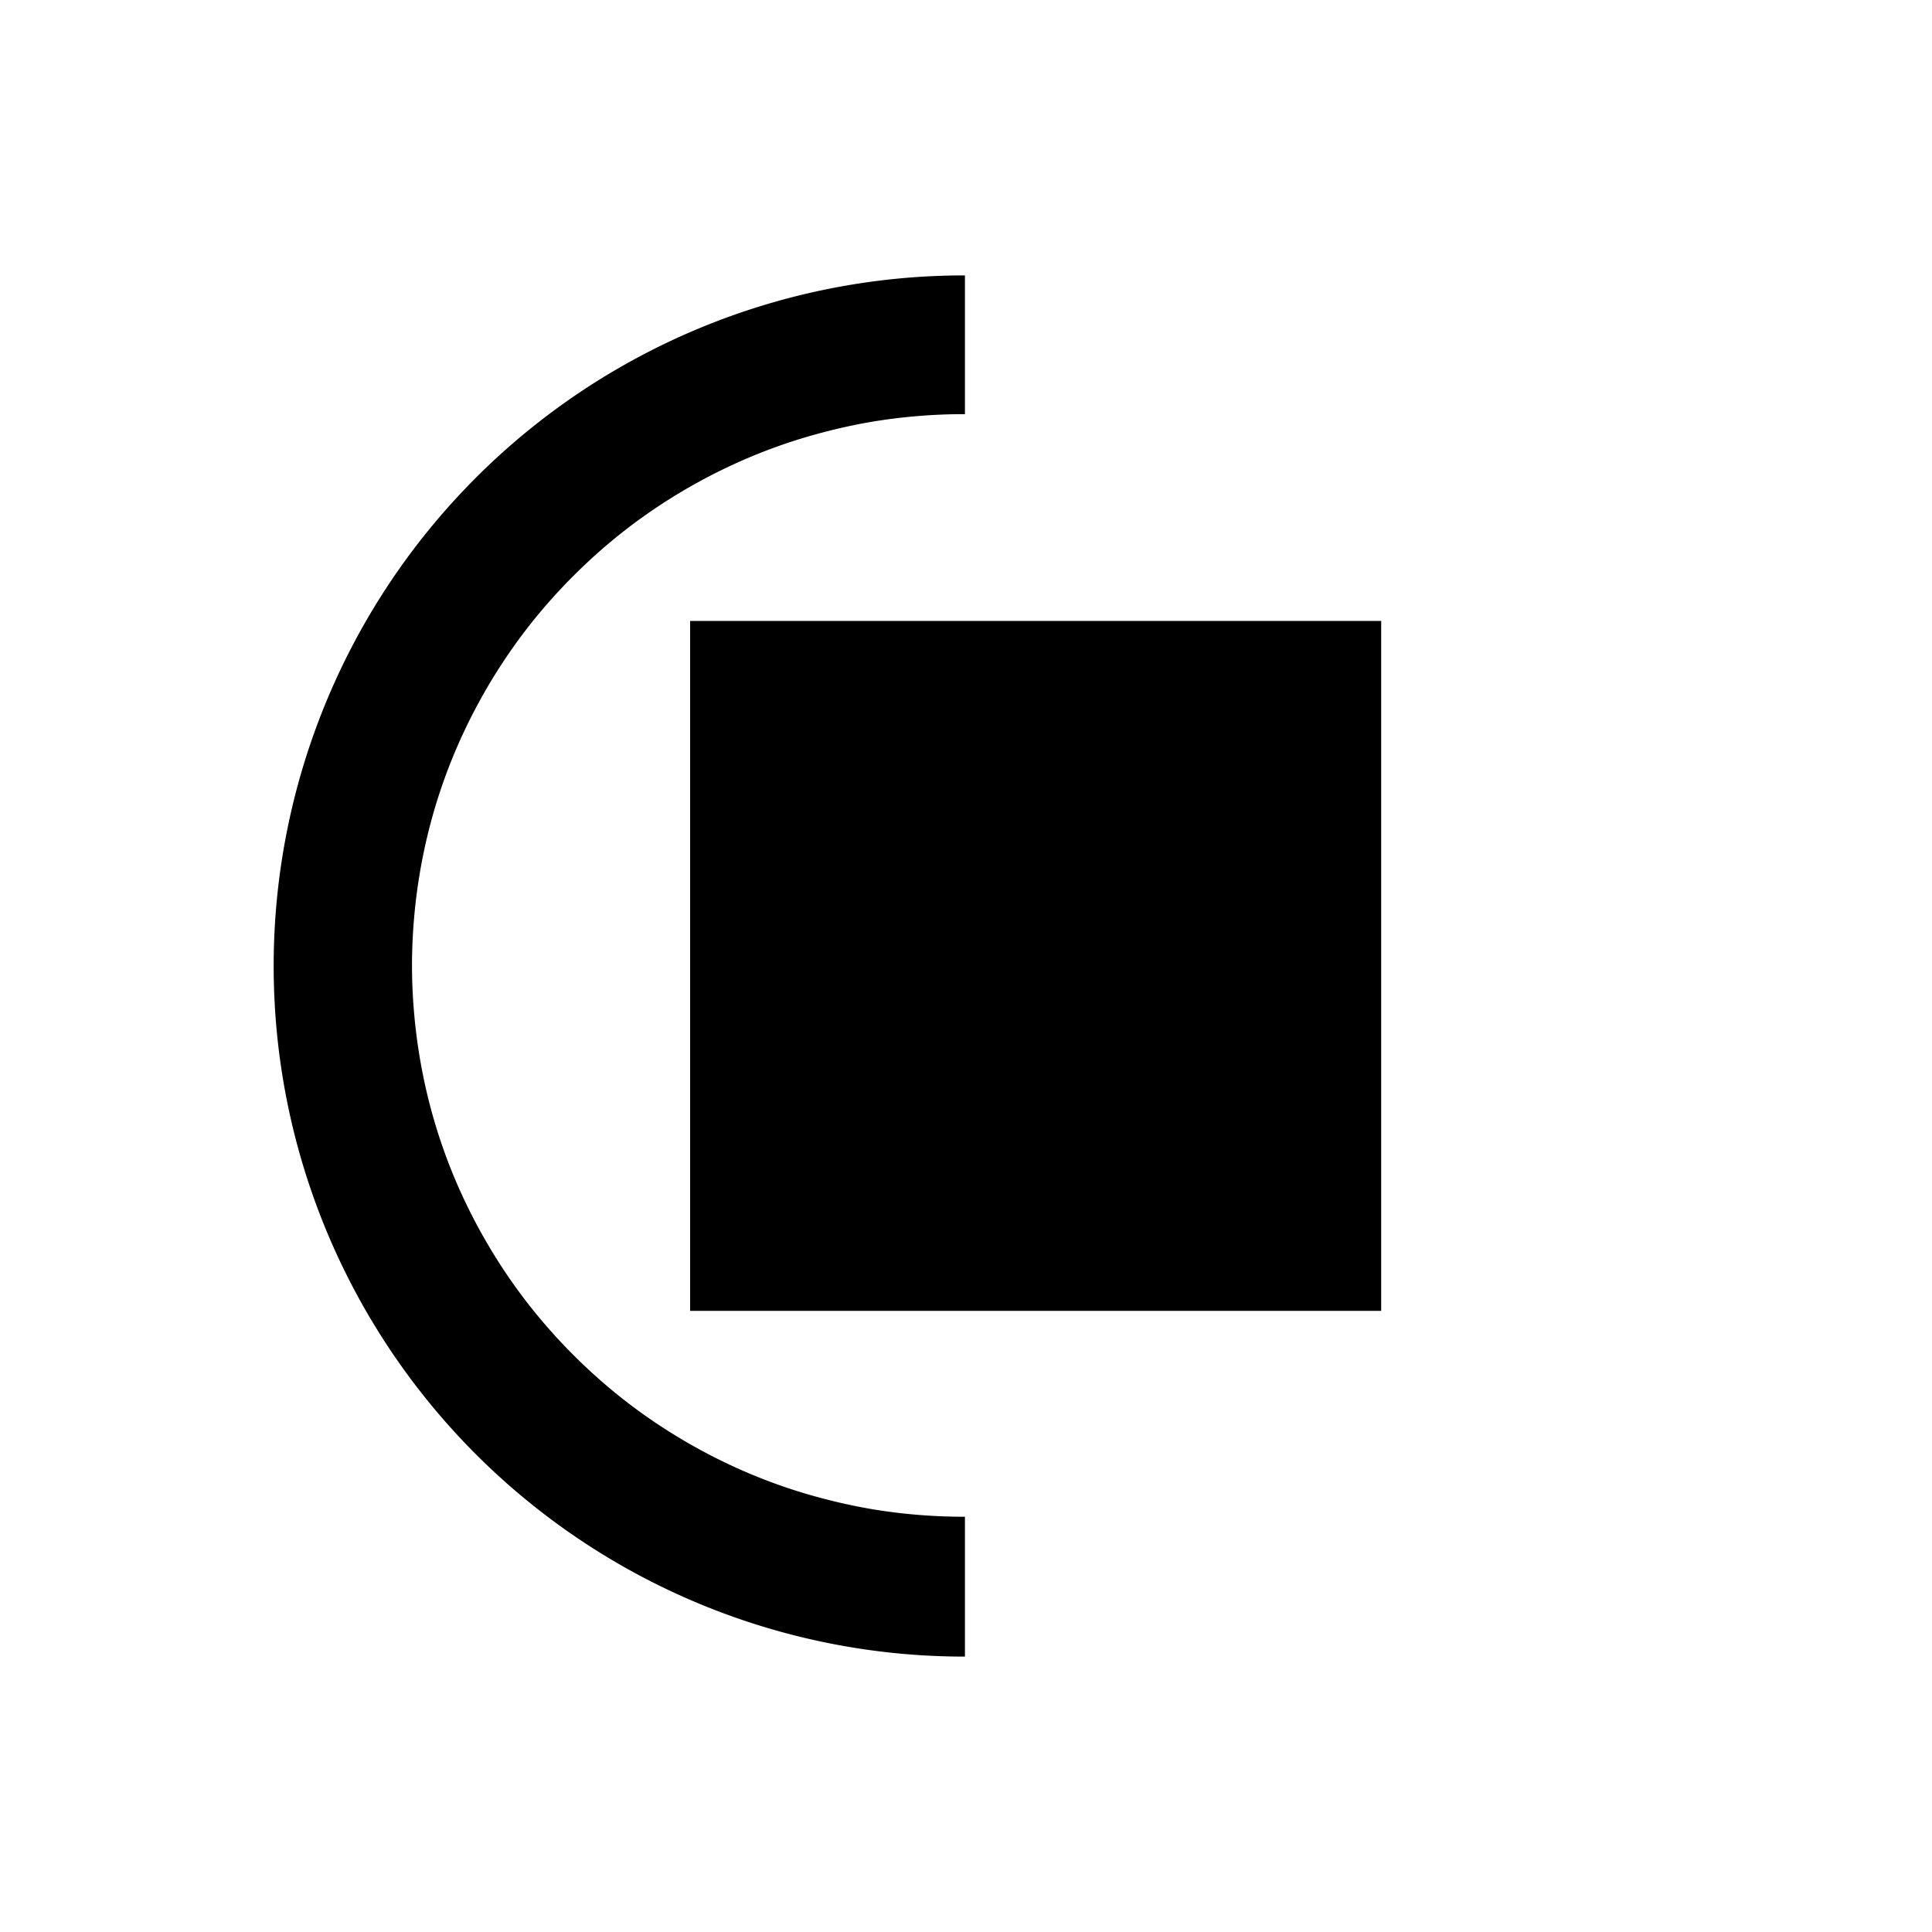 <?xml version="1.0" encoding="UTF-8" standalone="no"?>
<!-- Created with Inkscape (http://www.inkscape.org/) -->

<svg
   width="10mm"
   height="10mm"
   viewBox="0 0 10 10"
   version="1.1"
   id="svg8307"
   xmlns="http://www.w3.org/2000/svg"
   xmlns:svg="http://www.w3.org/2000/svg">
  <defs
     id="defs8304" />
  <g
     id="layer1"
     transform="translate(-83.642,-145.497)">
    <rect
       style="fill:#000000;fill-opacity:1;stroke:none;stroke-width:0.009;stroke-dasharray:none;stroke-opacity:1;stop-color:#000000"
       id="rect4759-9-8-2-6"
       width="3.577"
       height="3.571"
       x="87.214"
       y="148.711" />
    <path
       id="path7625-0-4"
       style="fill:#000000;fill-opacity:1;stroke:#000000;stroke-width:0.007;stroke-dasharray:none;stroke-opacity:1;stop-color:#000000"
       d="m 88.633,146.926 a 3.571,3.571 0 0 0 -3.571,3.571 3.571,3.571 0 0 0 3.571,3.571 v -0.717 a 2.857,2.857 0 0 1 -0.006,1.4e-4 2.857,2.857 0 0 1 -0.236,-0.01 2.857,2.857 0 0 1 -0.234,-0.029 2.857,2.857 0 0 1 -0.231,-0.049 2.857,2.857 0 0 1 -0.226,-0.067 2.857,2.857 0 0 1 -0.22,-0.086 2.857,2.857 0 0 1 -0.212,-0.104 2.857,2.857 0 0 1 -0.203,-0.121 2.857,2.857 0 0 1 -0.192,-0.137 2.857,2.857 0 0 1 -0.18,-0.153 2.857,2.857 0 0 1 -0.167,-0.167 2.857,2.857 0 0 1 -0.153,-0.18 2.857,2.857 0 0 1 -0.137,-0.192 2.857,2.857 0 0 1 -0.121,-0.203 2.857,2.857 0 0 1 -0.104,-0.212 2.857,2.857 0 0 1 -0.086,-0.22 2.857,2.857 0 0 1 -0.067,-0.226 2.857,2.857 0 0 1 -0.048,-0.231 2.857,2.857 0 0 1 -0.029,-0.234 2.857,2.857 0 0 1 -0.01,-0.236 2.857,2.857 0 0 1 0.01,-0.236 2.857,2.857 0 0 1 0.029,-0.234 2.857,2.857 0 0 1 0.048,-0.231 2.857,2.857 0 0 1 0.067,-0.226 2.857,2.857 0 0 1 0.086,-0.22 2.857,2.857 0 0 1 0.104,-0.212 2.857,2.857 0 0 1 0.121,-0.203 2.857,2.857 0 0 1 0.137,-0.192 2.857,2.857 0 0 1 0.153,-0.18 2.857,2.857 0 0 1 0.167,-0.167 2.857,2.857 0 0 1 0.18,-0.153 2.857,2.857 0 0 1 0.192,-0.137 2.857,2.857 0 0 1 0.203,-0.121 2.857,2.857 0 0 1 0.212,-0.104 2.857,2.857 0 0 1 0.22,-0.086 2.857,2.857 0 0 1 0.226,-0.067 2.857,2.857 0 0 1 0.231,-0.049 2.857,2.857 0 0 1 0.234,-0.029 2.857,2.857 0 0 1 0.236,-0.01 2.857,2.857 0 0 1 0.006,7e-5 z" />
  </g>
</svg>
